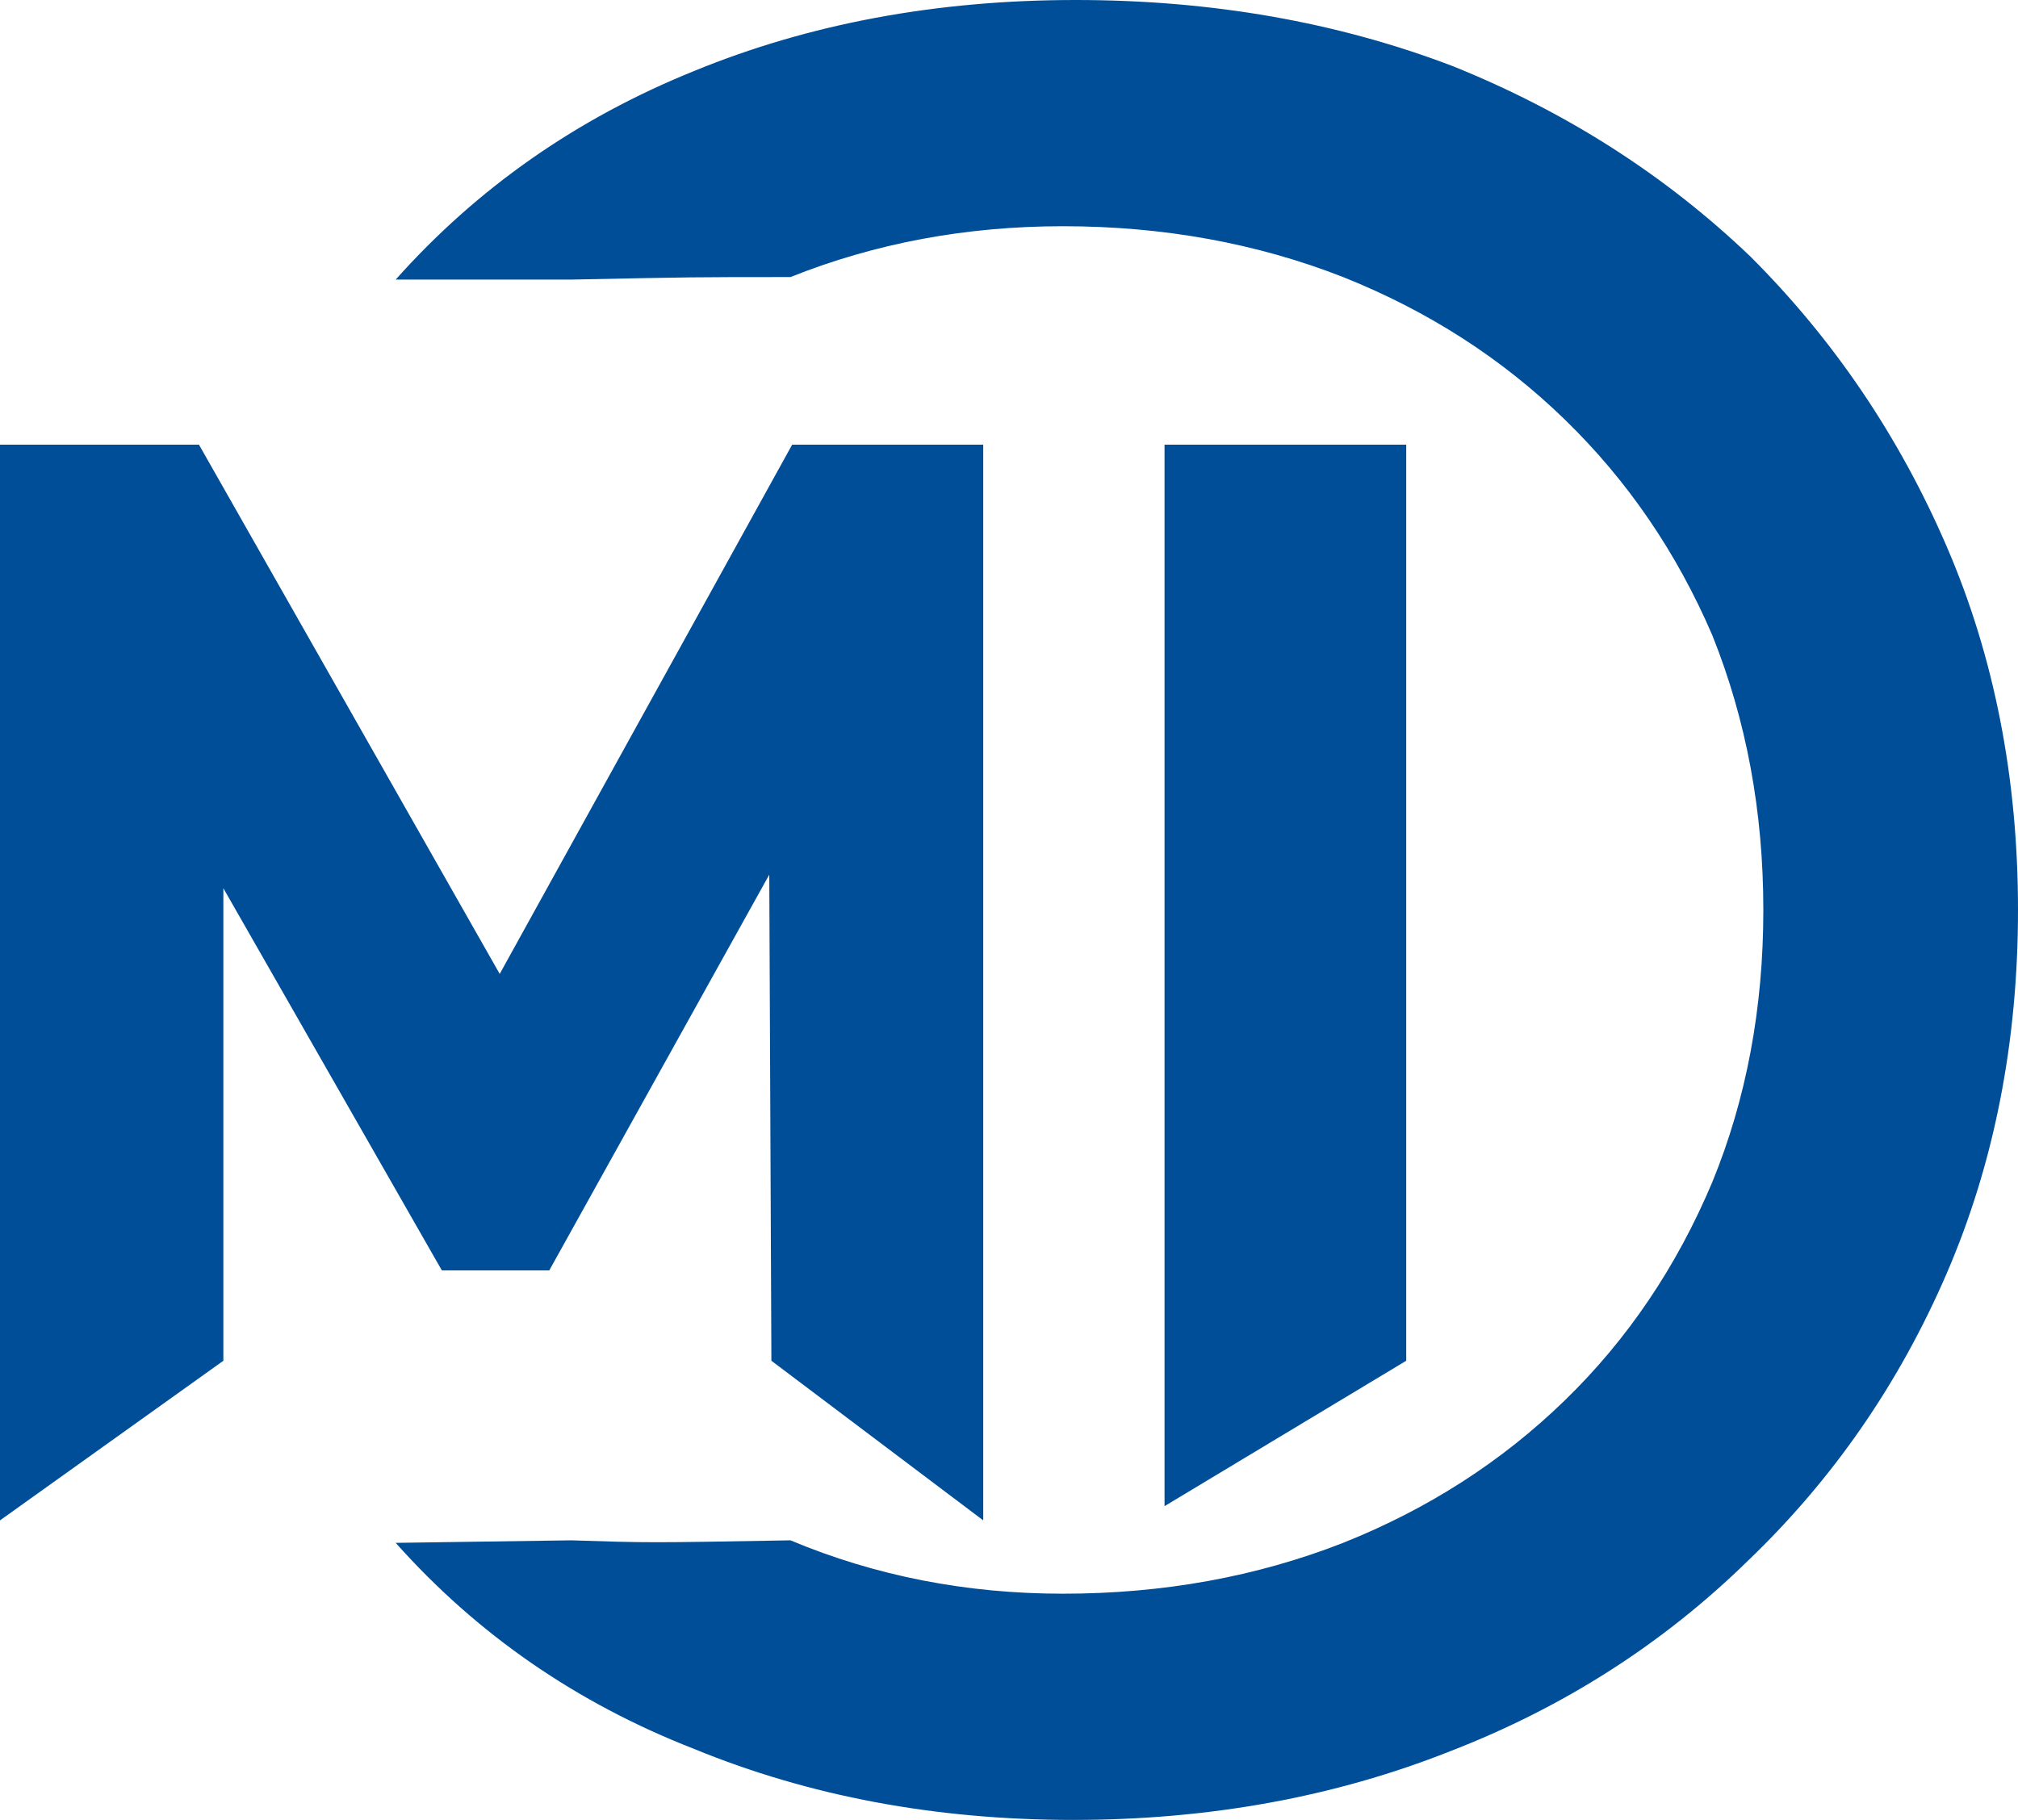 <svg width="51" height="46" viewBox="0 0 51 46" fill="none" xmlns="http://www.w3.org/2000/svg">
<path d="M29.431 38.069V11.239L35.539 11.239V34.394L29.431 38.069Z" fill="#004E98"/>
<path d="M0 38.429L5.74064e-05 11.239H5.028L13.974 26.984H11.321L20.02 11.239H24.849V38.429L19.495 34.394L19.434 20.401H20.39L13.881 32.111H11.167L4.473 20.401H5.645V34.394L0 38.429Z" fill="#004E98"/>
<path d="M27.185 1.58215e-06C30.618 1.90396e-06 33.793 0.557 36.711 1.67C39.586 2.827 42.096 4.433 44.242 6.489C46.344 8.588 47.996 11.029 49.198 13.813C50.399 16.597 51 19.659 51 23C51 26.341 50.399 29.403 49.198 32.187C47.996 34.971 46.323 37.391 44.177 39.447C42.032 41.546 39.522 43.152 36.647 44.265C33.729 45.422 30.554 46 27.121 46C23.645 46 20.448 45.4 17.531 44.201C14.57 43.045 12.06 41.31 10 38.997L14.431 38.933C16.407 38.997 16.407 38.997 19.977 38.933C22.122 39.832 24.418 40.282 26.863 40.282C29.395 40.282 31.755 39.854 33.944 38.997C36.089 38.141 37.956 36.941 39.543 35.399C41.131 33.858 42.375 32.016 43.276 29.874C44.135 27.776 44.564 25.484 44.564 23C44.564 20.516 44.135 18.203 43.276 16.061C42.375 13.963 41.131 12.143 39.543 10.601C37.956 9.059 36.089 7.859 33.944 7.003C31.755 6.146 29.395 5.718 26.863 5.718C24.418 5.718 22.122 6.146 19.977 7.003C17.531 7.003 17.531 7.003 14.431 7.067L10 7.067C12.06 4.754 14.57 2.998 17.531 1.799C20.448 0.6 23.667 1.2523e-06 27.185 1.58215e-06Z" fill="#004E98"/>
</svg>
